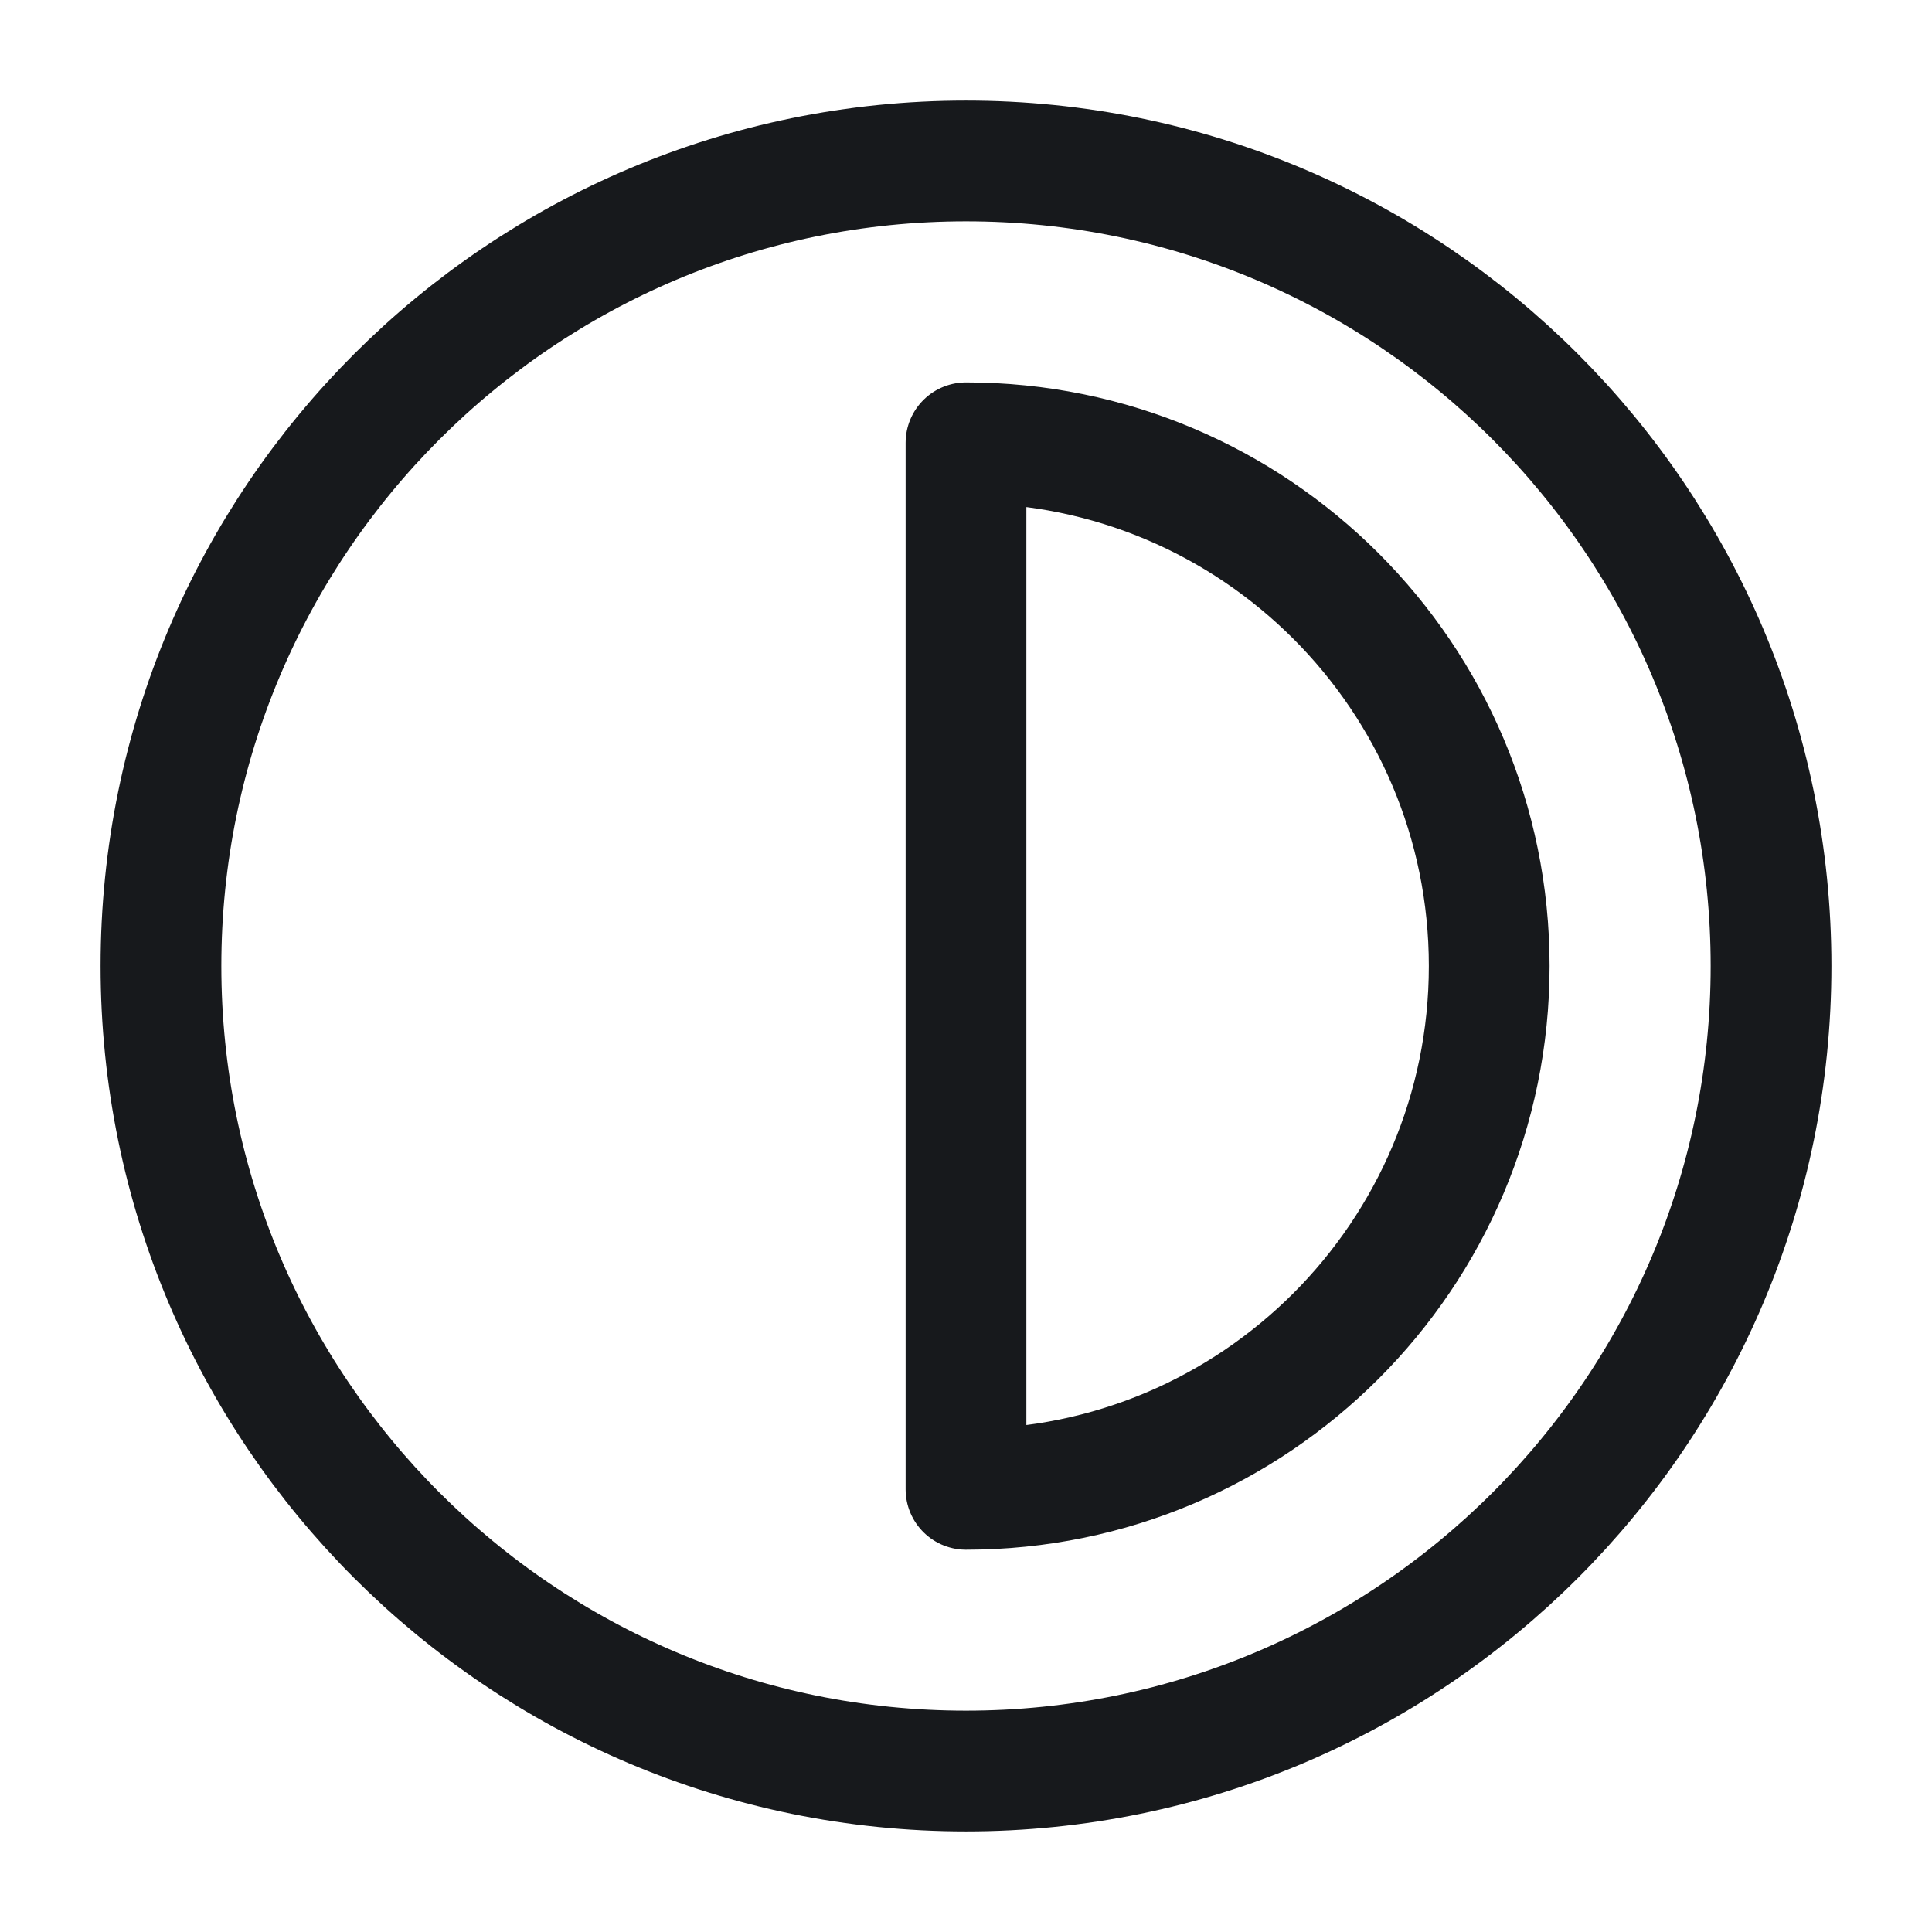 <svg width="16" height="16" viewBox="0 0 16 16" fill="none" xmlns="http://www.w3.org/2000/svg">
<g clip-path="url(#clip0_762_1638)">
<path d="M8 14.667C11.682 14.667 14.667 11.682 14.667 8C14.667 4.318 11.682 1.333 8 1.333C4.318 1.333 1.333 4.318 1.333 8C1.333 11.682 4.318 14.667 8 14.667Z" stroke="#17191C" stroke-linecap="round" stroke-linejoin="round"/>
<path d="M8 12.334C10.393 12.334 12.333 10.393 12.333 8C12.333 5.607 10.393 3.667 8 3.667V12.334Z" stroke="#17191C" stroke-linecap="round" stroke-linejoin="round"/>
</g>
<defs>
<clipPath id="clip0_762_1638">
<rect width="16" height="16" fill="white"/>
</clipPath>
</defs>
</svg>
